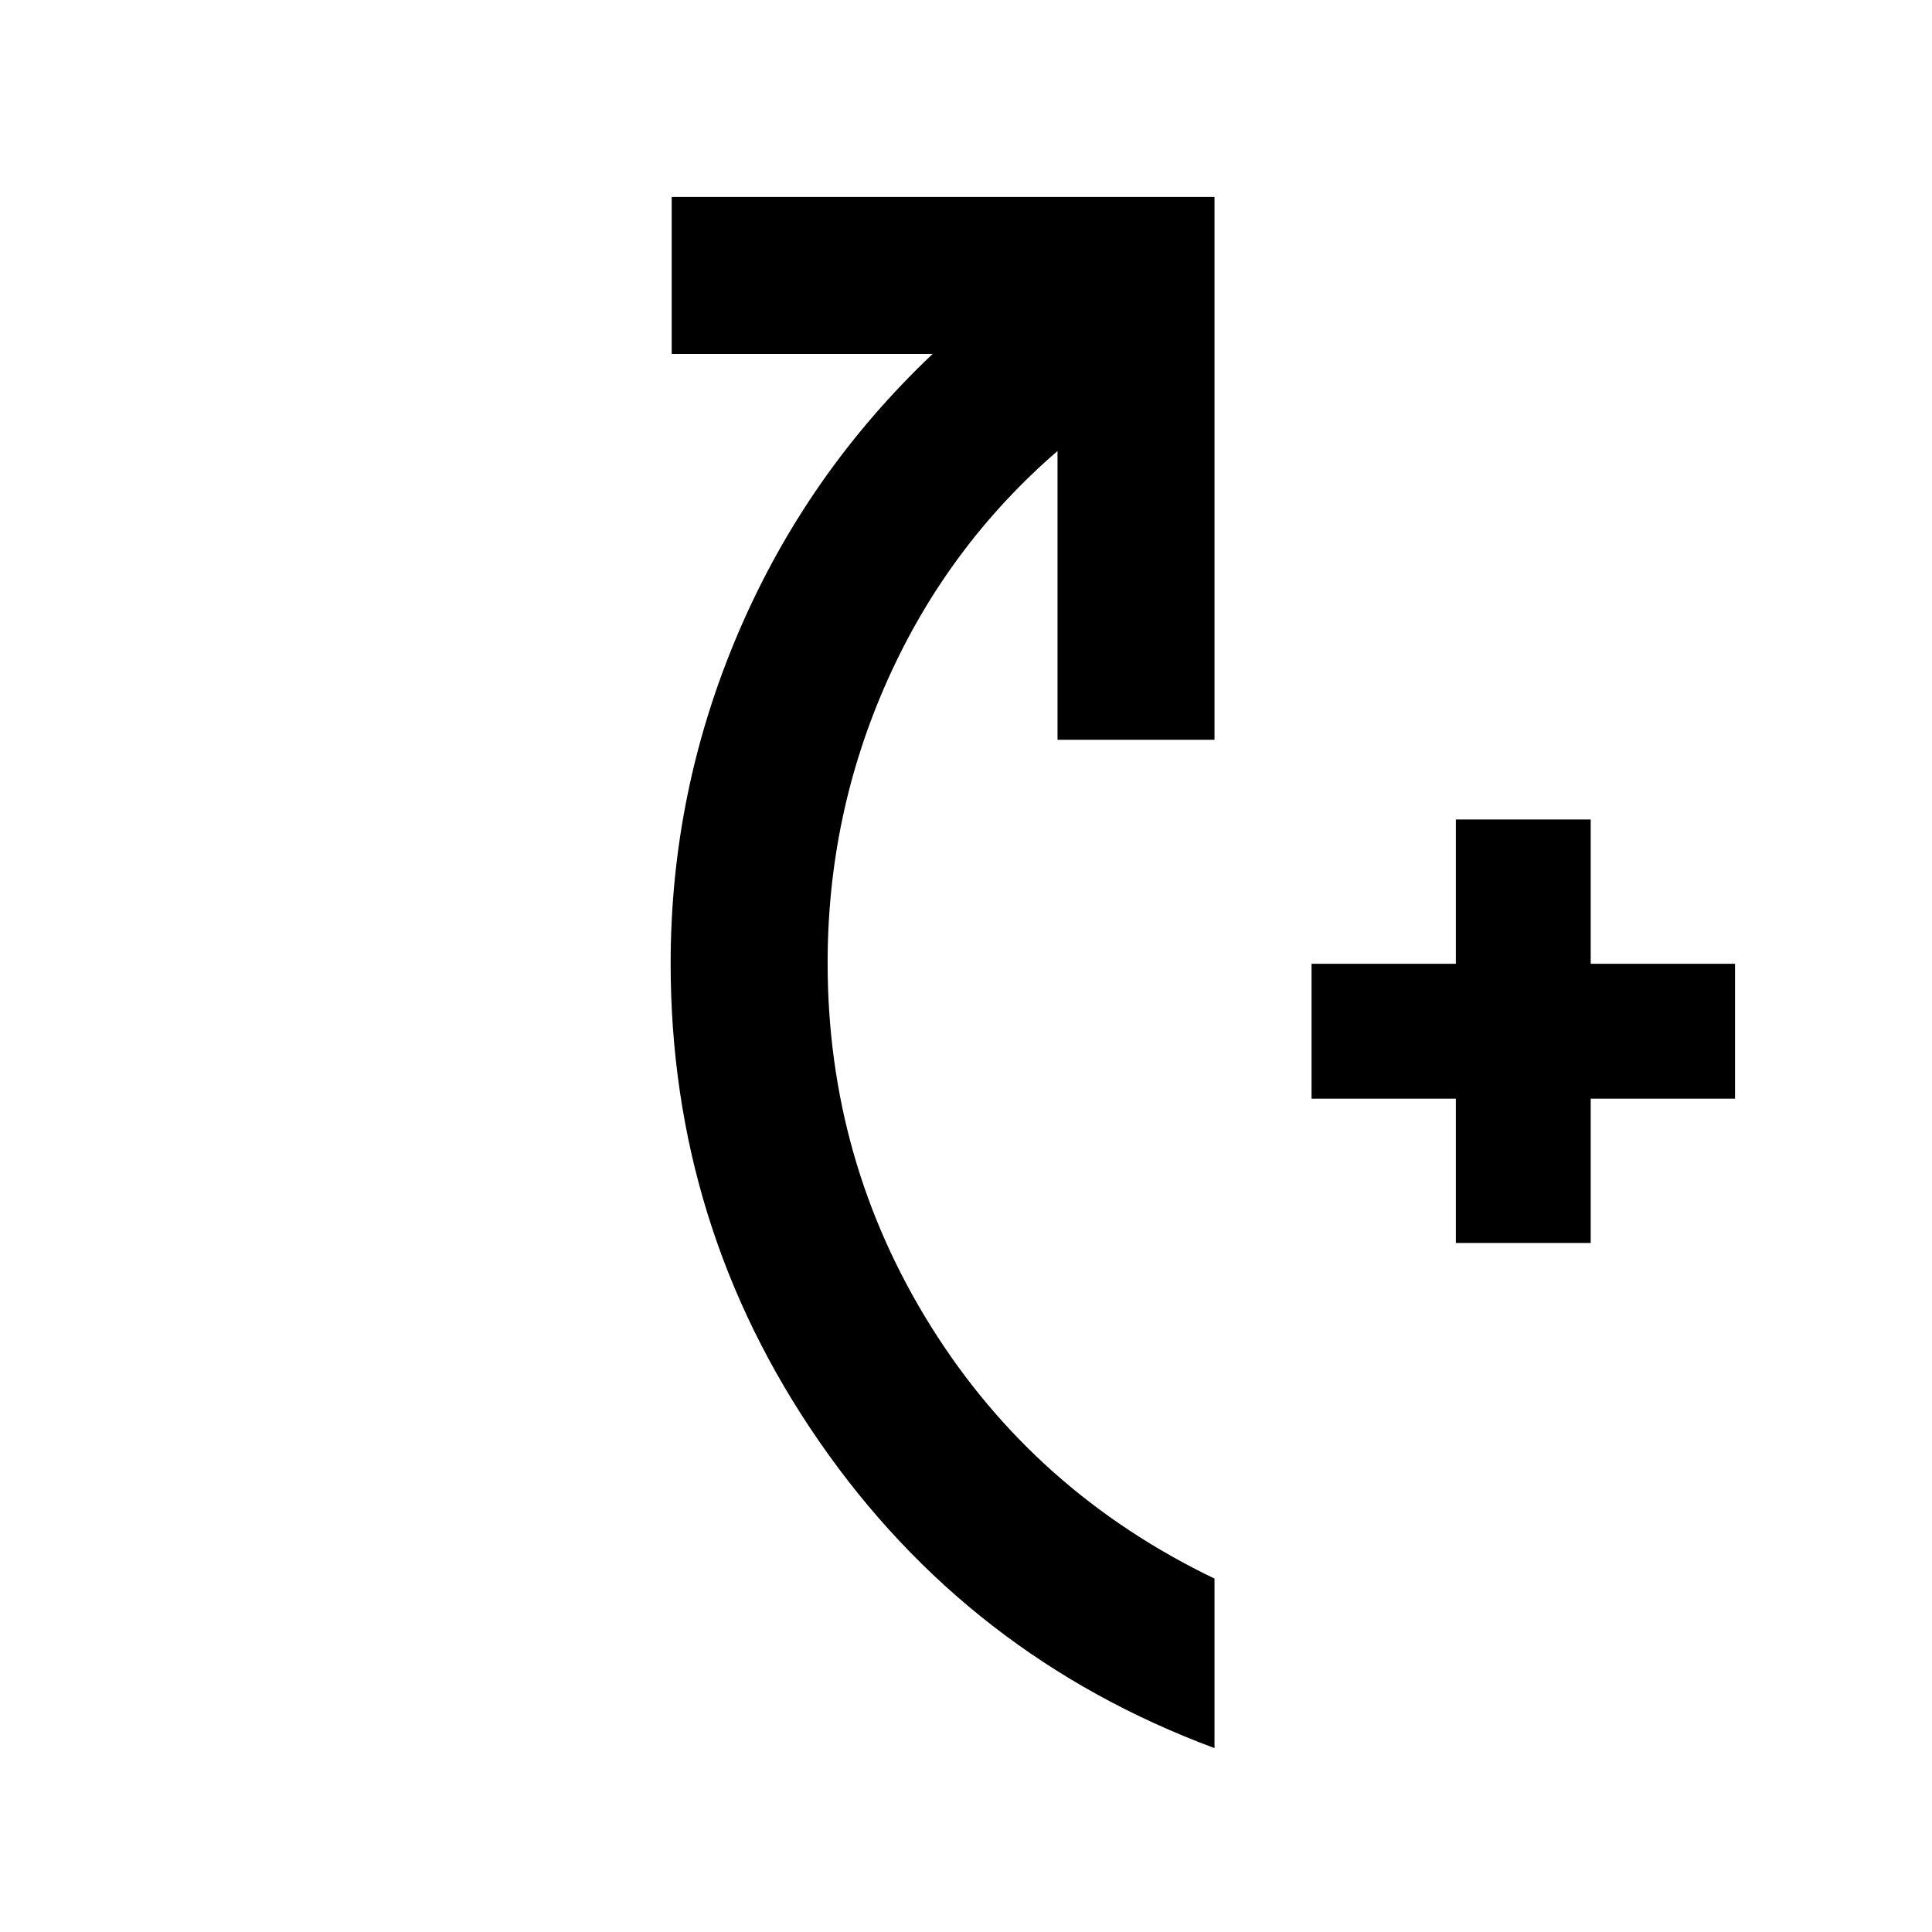 <svg xmlns="http://www.w3.org/2000/svg" height="20" viewBox="0 -960 960 960" width="20"><path d="M723.41-342.37v-71.72H651.7v-67h71.71v-71.71h67v71.71h71.72v67h-71.72v71.72h-67Zm-119.93 251Q480.93-136.93 407.09-243.7q-73.85-106.76-73.85-237.58 0-85.81 33.8-164.71 33.81-78.9 96.39-138.14H333.76v-78h269.72v269.72h-78v-143.5Q470.76-688.59 441-622.04q-29.76 66.54-29.76 140.5 0 98.48 51.37 180.67 51.37 82.2 140.87 125.26v84.24Z"/></svg>